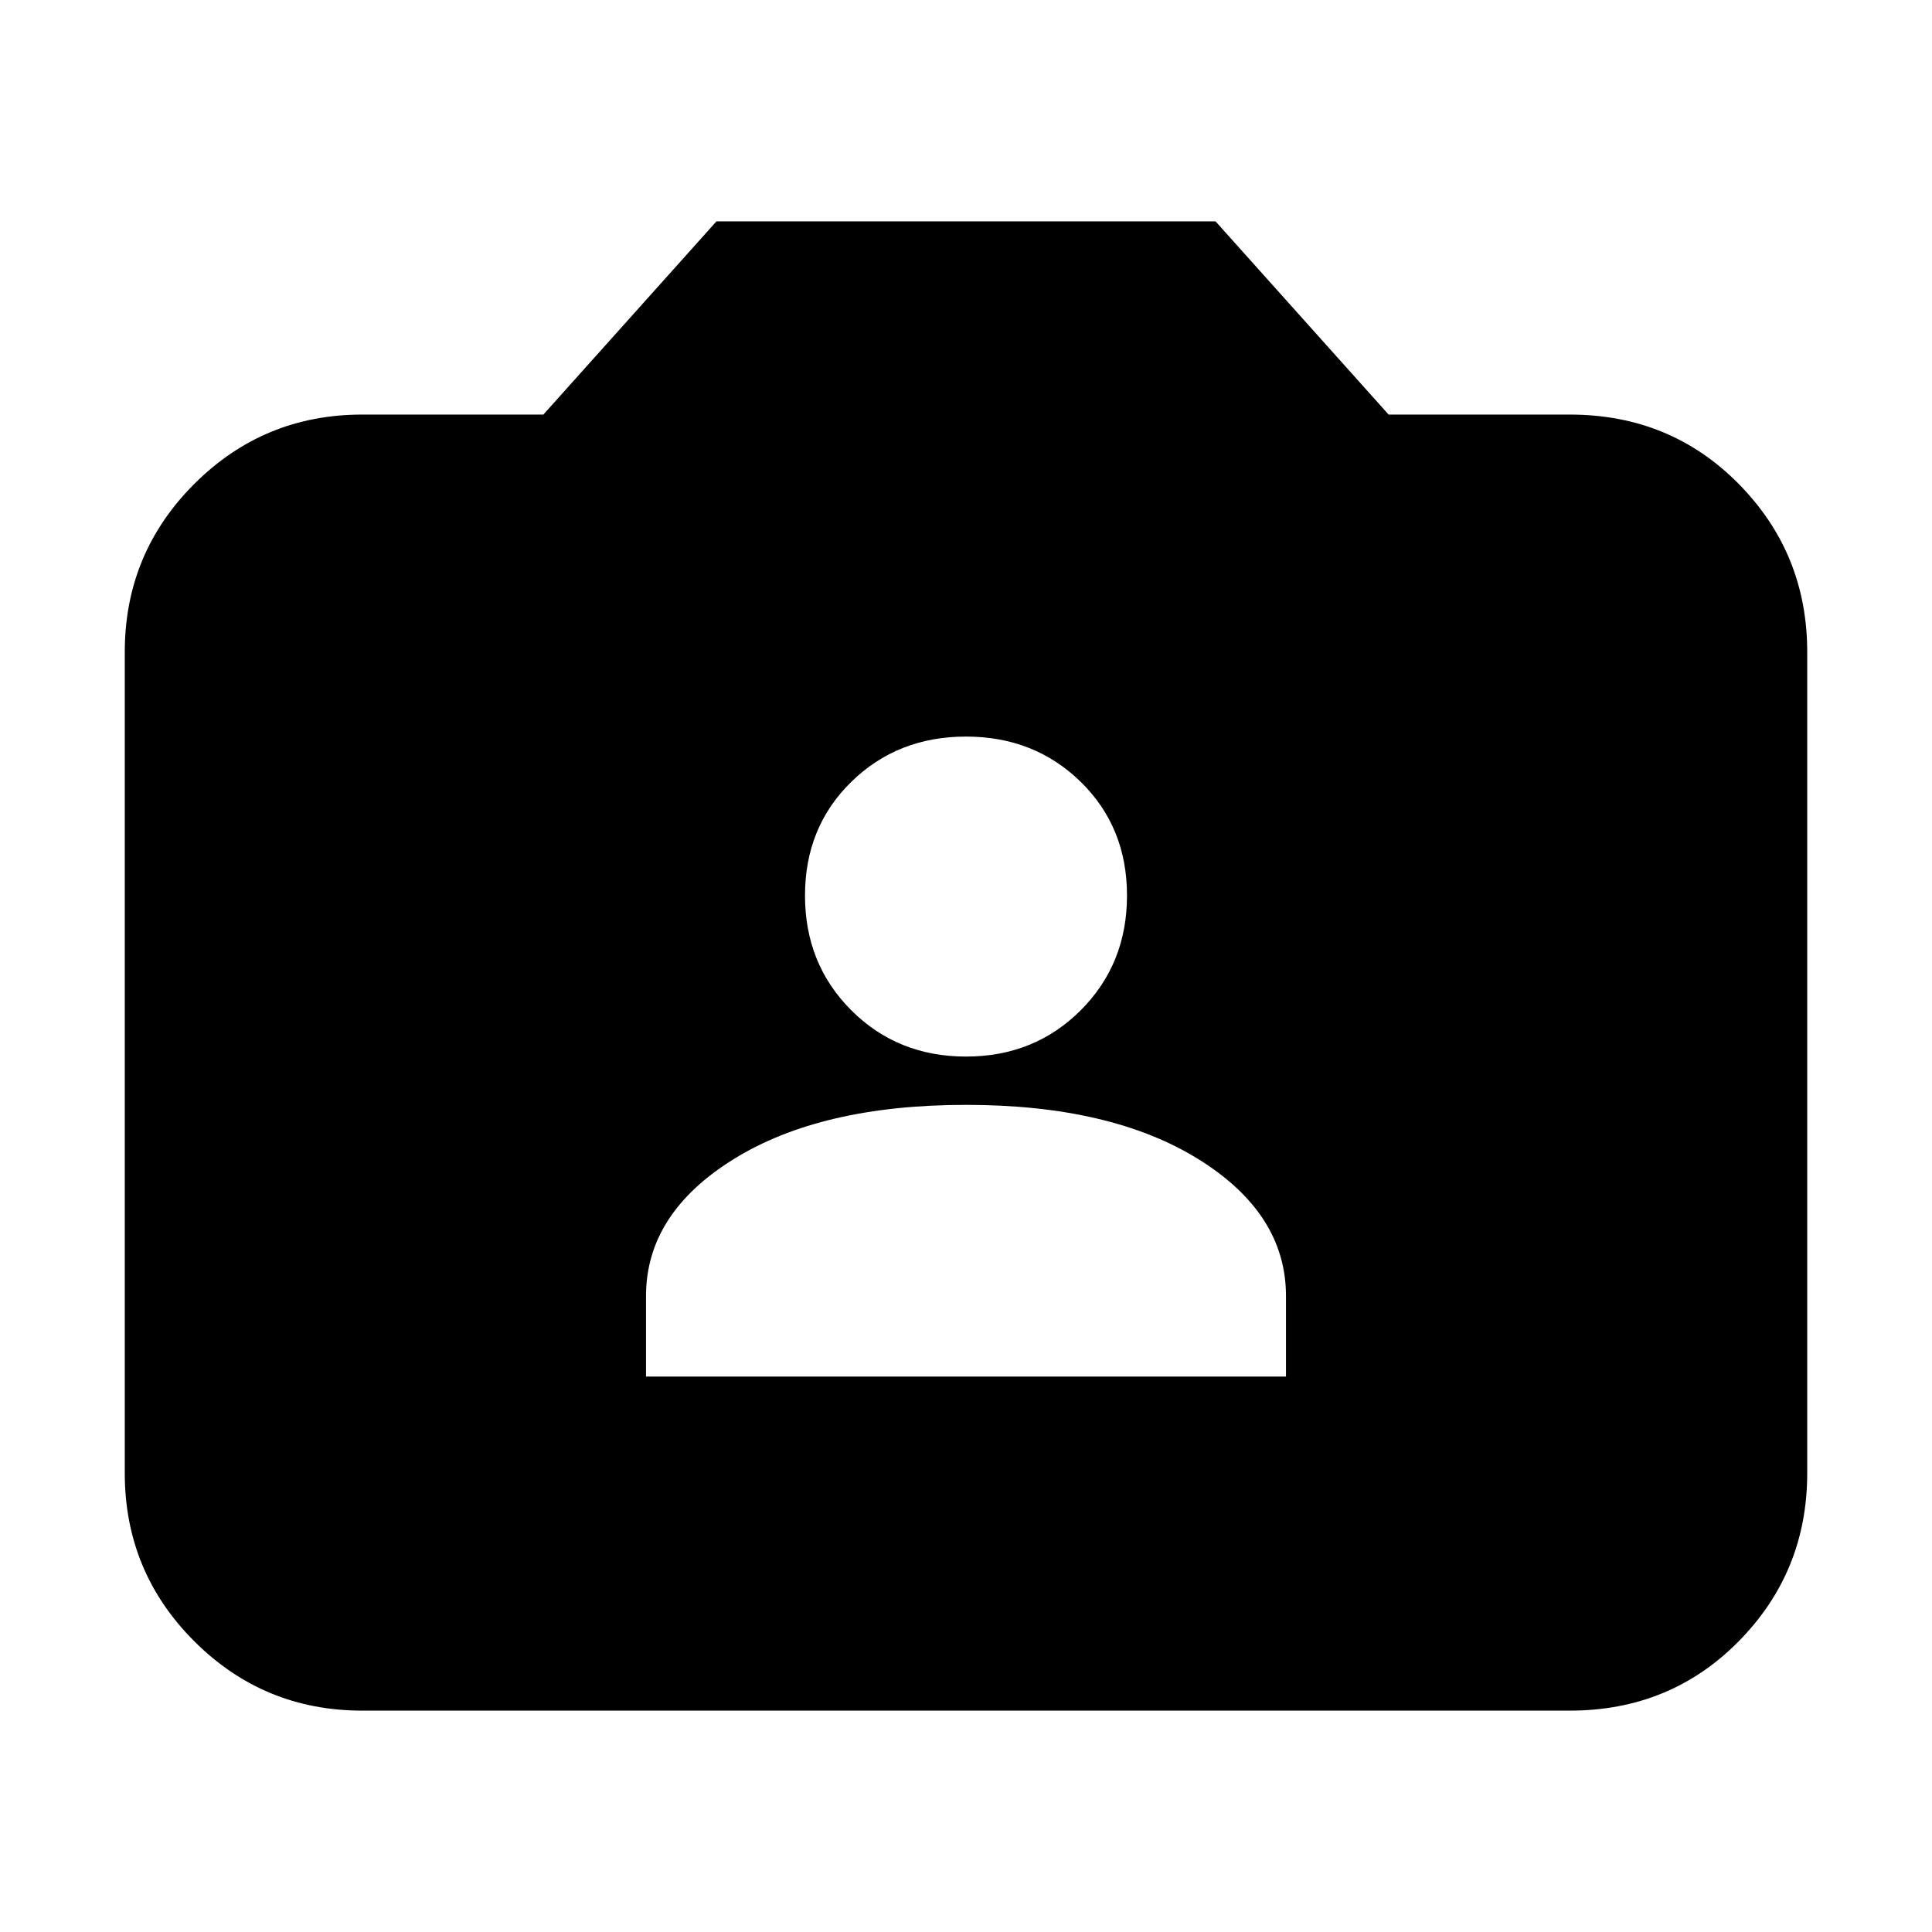 <svg xmlns="http://www.w3.org/2000/svg" height="20" viewBox="0 -960 960 960" width="20"><path d="M180-110q-49 0-83.5-34.5T62-228v-408q0-49 34.5-83.5T180-754h90l86-96h248l86 96h90q50 0 84 34.5t34 83.5v408q0 49-34 83.5T780-110H180Zm141-166h318v-40q0-41-43.5-68T480-411q-72 0-115.5 27T321-316v40Zm159-159q34 0 57-23t23-57q0-34-23-56.5T480-594q-34 0-57 22.5T400-515q0 34 23 57t57 23Z"/></svg>